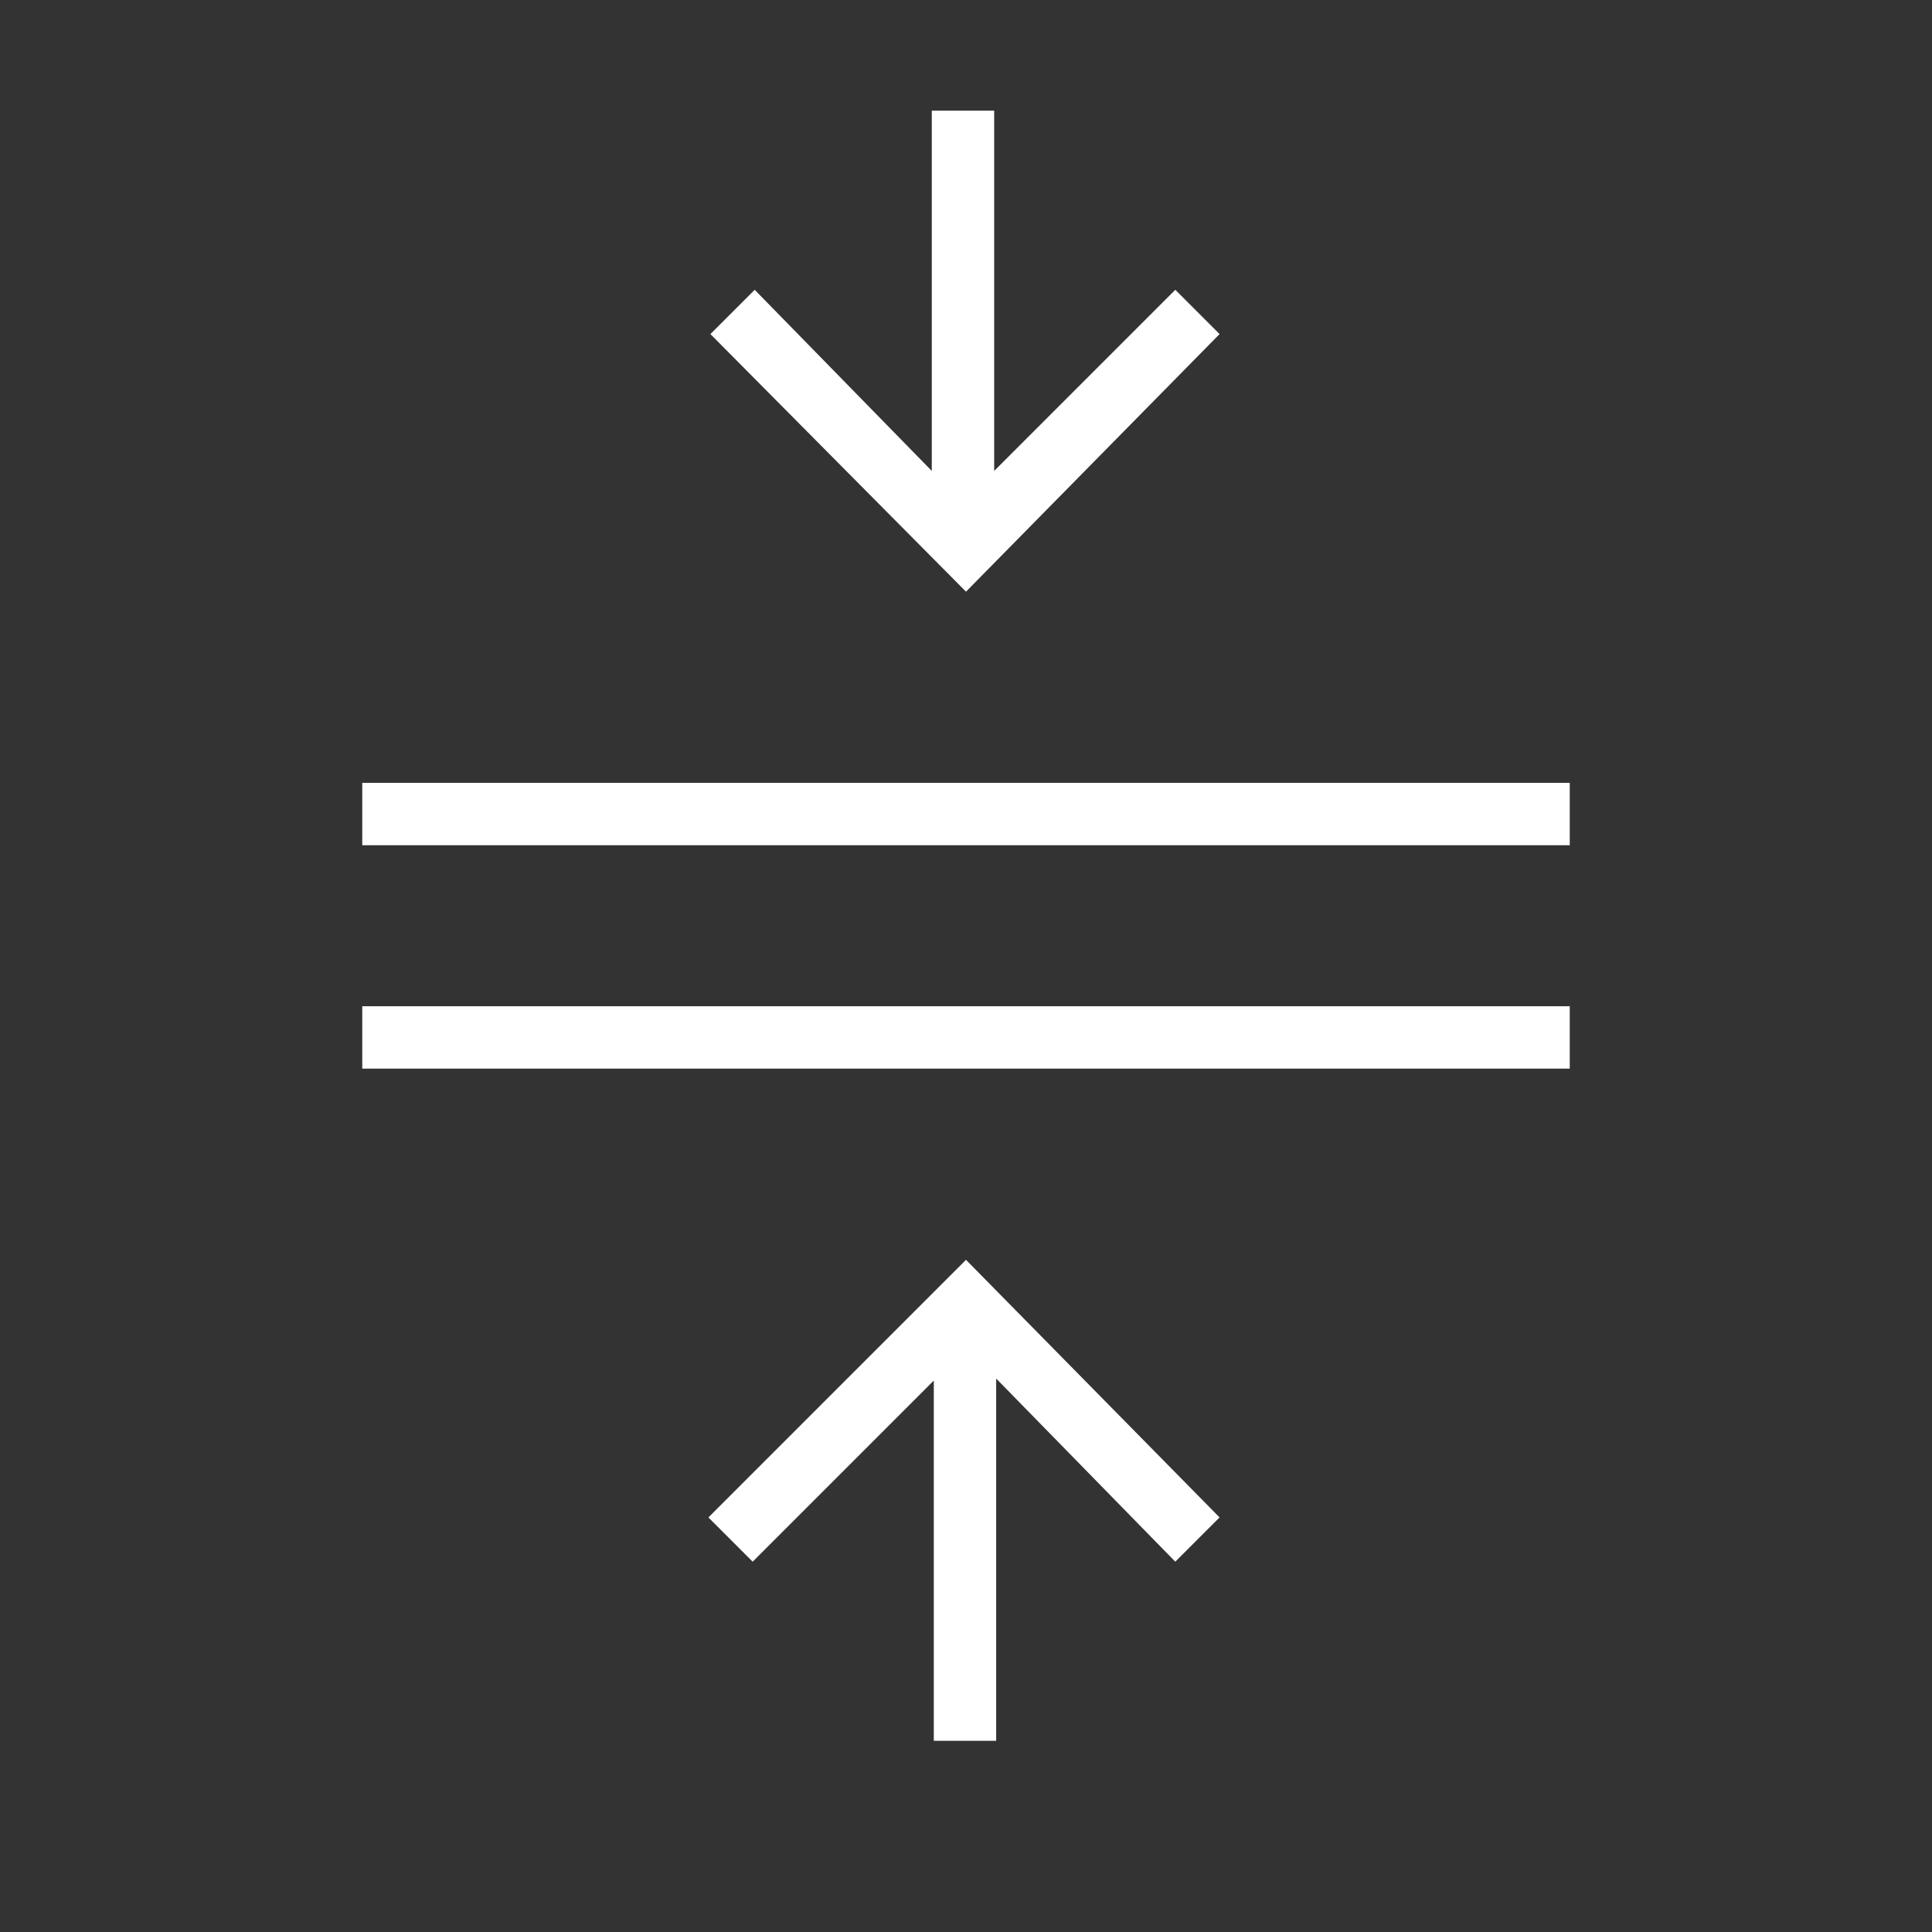 <svg xmlns="http://www.w3.org/2000/svg" fill="#ffffff" height="48" width="48"><rect width="100%" height="100%" fill="#333333" stroke="none"/><path d="M23.2 43.25V34.3l-4.5 4.5-1.1-1.1 6.4-6.4 6.3 6.4-1.1 1.1-4.45-4.55v9ZM9 26.55V25h30v1.55ZM9 21v-1.55h30V21Zm15-6.3-6.35-6.4 1.1-1.1 4.4 4.5V2.75h1.55v8.95l4.5-4.5 1.1 1.1Z"/></svg>